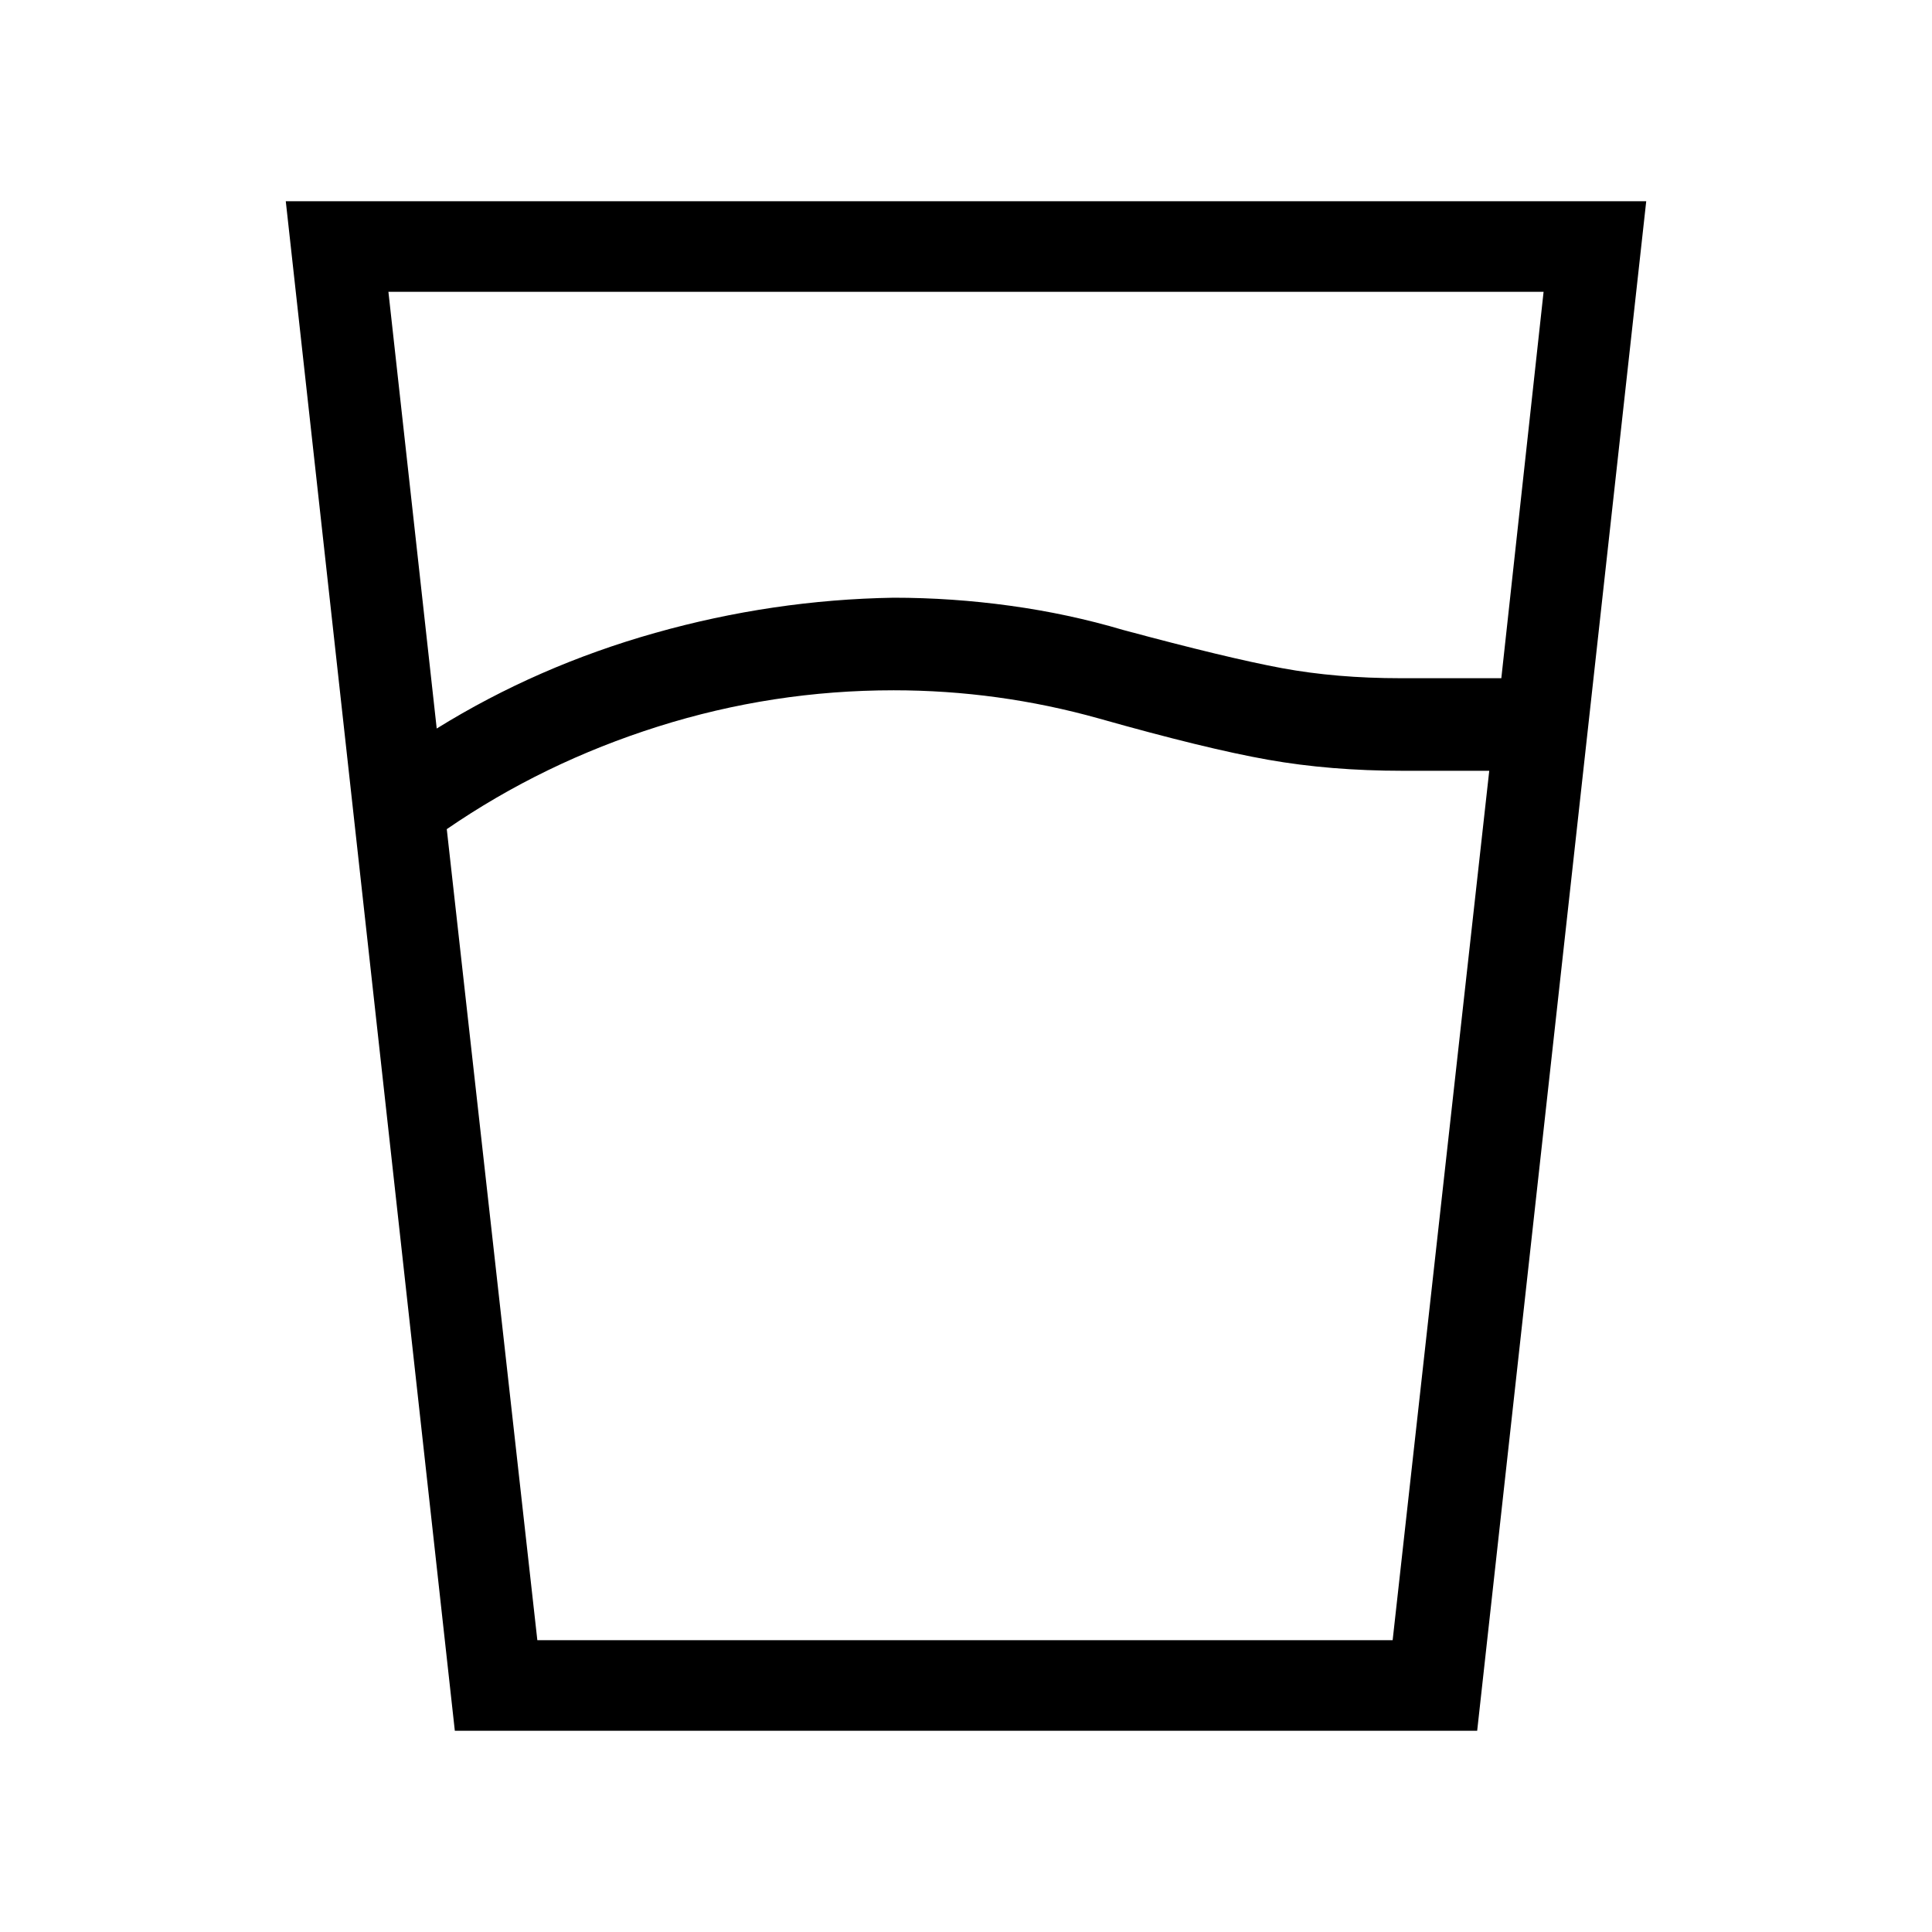 <svg xmlns="http://www.w3.org/2000/svg" width="48" height="48" viewBox="0 0 48 48"><path d="M22.2 17.15q-3 0-5.85.9-2.85.9-5.25 2.55l2.25 20.15H34.6l2.4-21.6h-2.15q-1.8 0-3.35-.275t-4.2-1.025q-1.25-.35-2.525-.525-1.275-.175-2.575-.175Zm-11.35.95q2.5-1.55 5.425-2.375t5.925-.875q1.45 0 2.9.2t2.8.6q2.6.7 3.95.95t2.95.25h2.5l1.05-9.6H9.65ZM11.3 43 7.1 5h33.8l-4.2 38Zm10.9-2.25h12.4-21.25 8.85Z"/></svg>